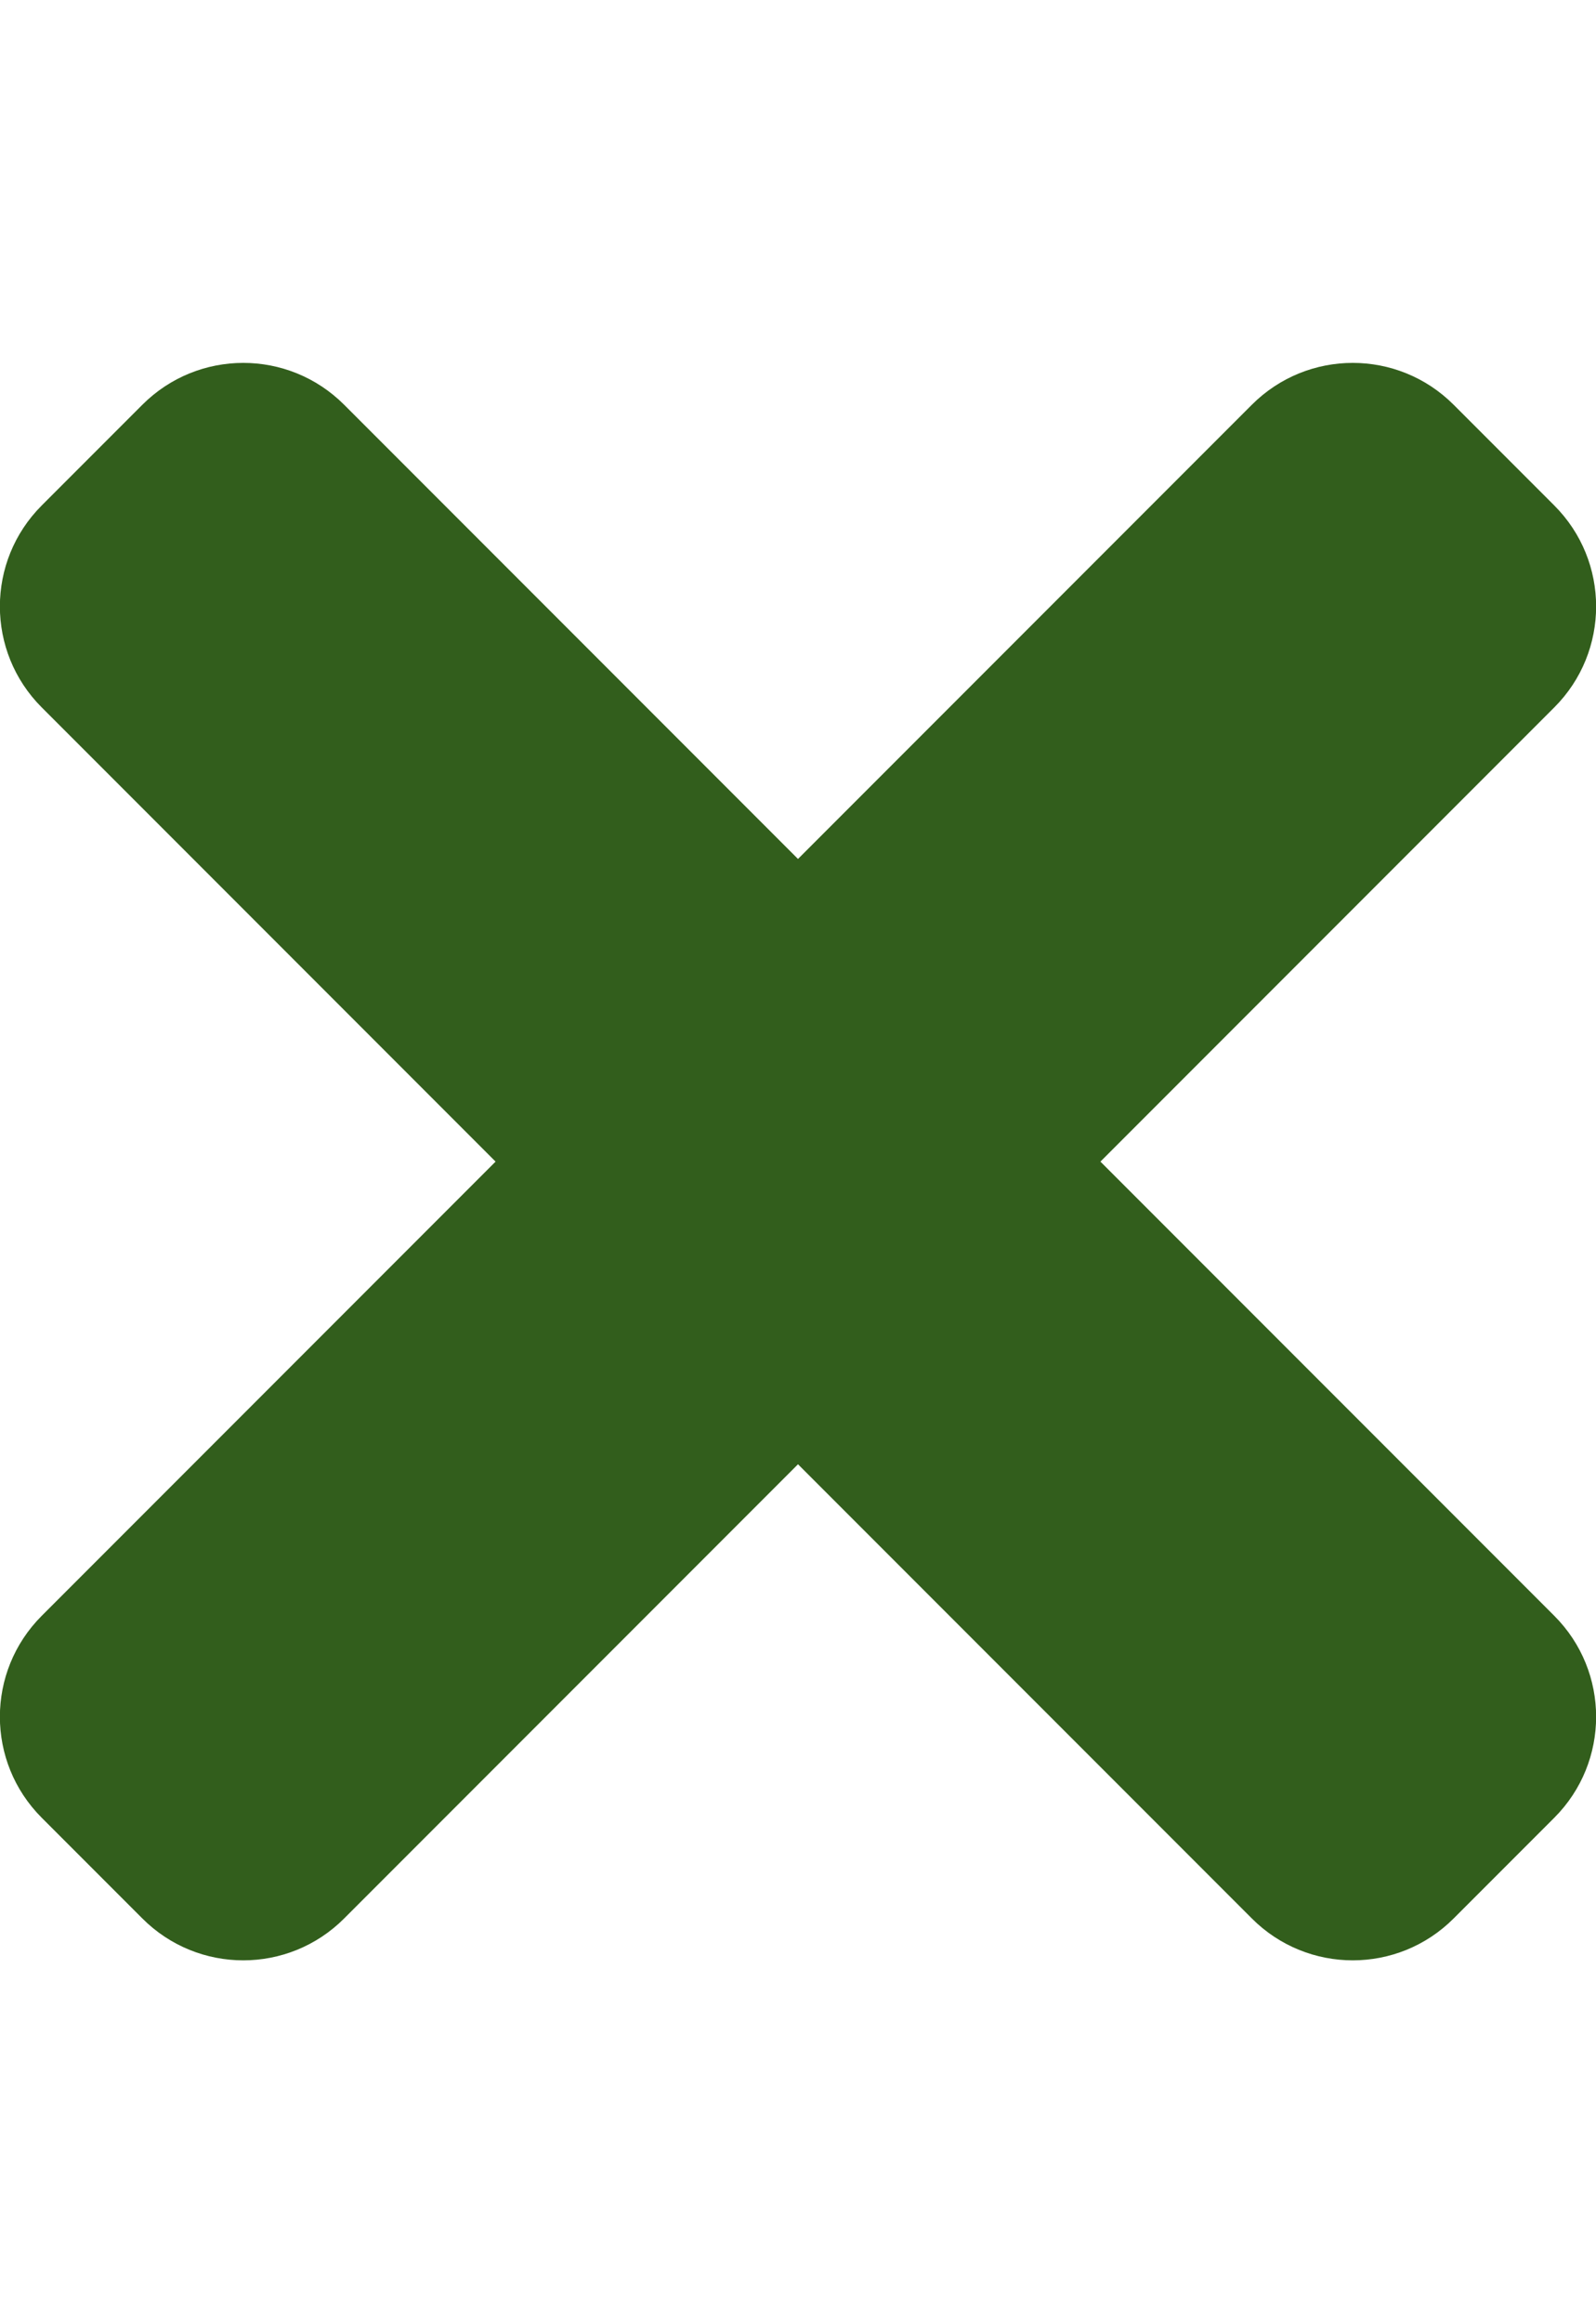 <?xml version="1.0" encoding="utf-8"?>
<!-- Generator: Adobe Illustrator 19.1.1, SVG Export Plug-In . SVG Version: 6.00 Build 0)  -->
<svg version="1.1" id="Layer_1" focusable="false" xmlns="http://www.w3.org/2000/svg" xmlns:xlink="http://www.w3.org/1999/xlink"
	 x="0px" y="0px" viewBox="-129 141 352 512" style="enable-background:new -129 141 352 512;" xml:space="preserve">
<style type="text/css">
	.st0{fill:#325E1C;}
</style>
<path class="st0" d="M113.7,397l100.1-100.1c12.3-12.3,12.3-32.2,0-44.5l-22.2-22.2c-12.3-12.3-32.2-12.3-44.5,0L47,330.3
	L-53.1,230.2c-12.3-12.3-32.2-12.3-44.5,0l-22.2,22.2c-12.3,12.3-12.3,32.2,0,44.5L-19.7,397l-100.1,100.1
	c-12.3,12.3-12.3,32.2,0,44.5l22.2,22.2c12.3,12.3,32.2,12.3,44.5,0L47,463.7l100.1,100.1c12.3,12.3,32.2,12.3,44.5,0l22.2-22.2
	c12.3-12.3,12.3-32.2,0-44.5L113.7,397z"/>
</svg>
